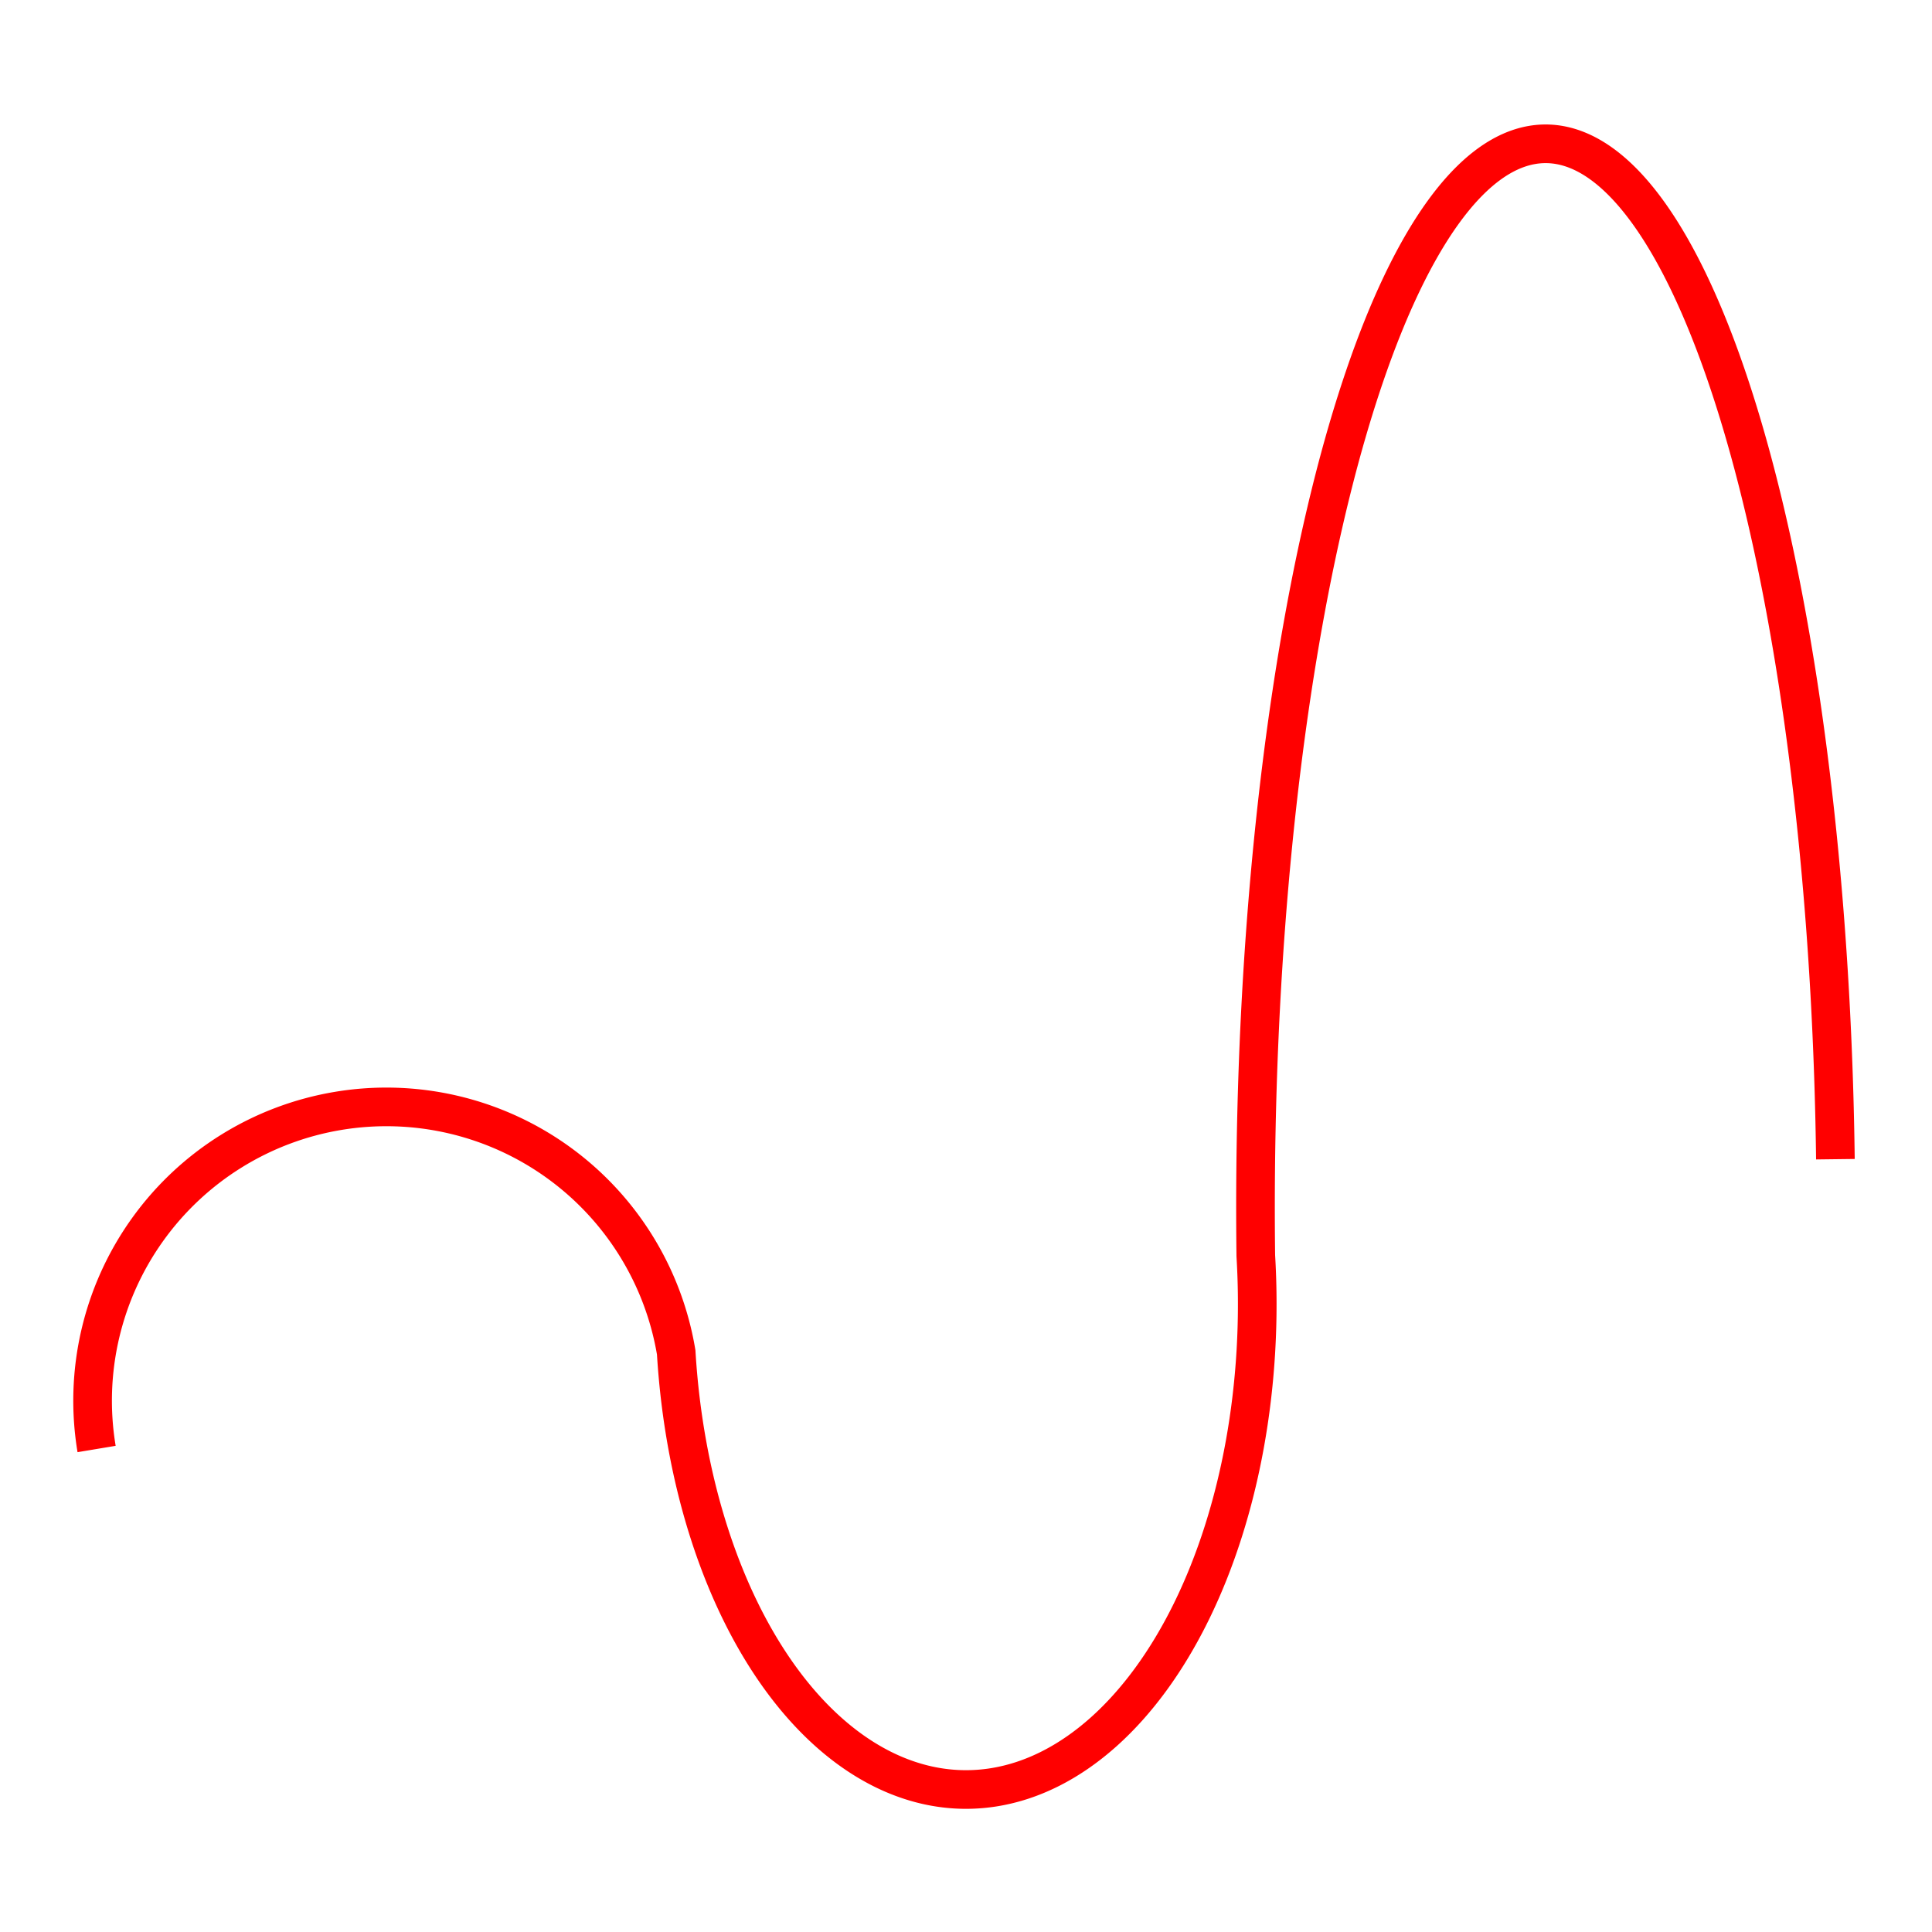 <?xml version="1.0" encoding="ISO-8859-1" standalone="no"?>
<!DOCTYPE svg PUBLIC "-//W3C//DTD SVG 20010904//EN" "http://www.w3.org/TR/2001/REC-SVG-20010904/DTD/svg10.dtd">
<svg xmlns="http://www.w3.org/2000/svg" xmlns:xlink="http://www.w3.org/1999/xlink" xml:space="preserve" width="200" height="200" viewBox="0 0 200 200">
  <path d="M10,150 A15 15 180 0 1 70 140 A15 25 180 0 0 130 130 A15 55 180 0 1 190 120" stroke="red" stroke-width="4" fill="none" />
</svg>